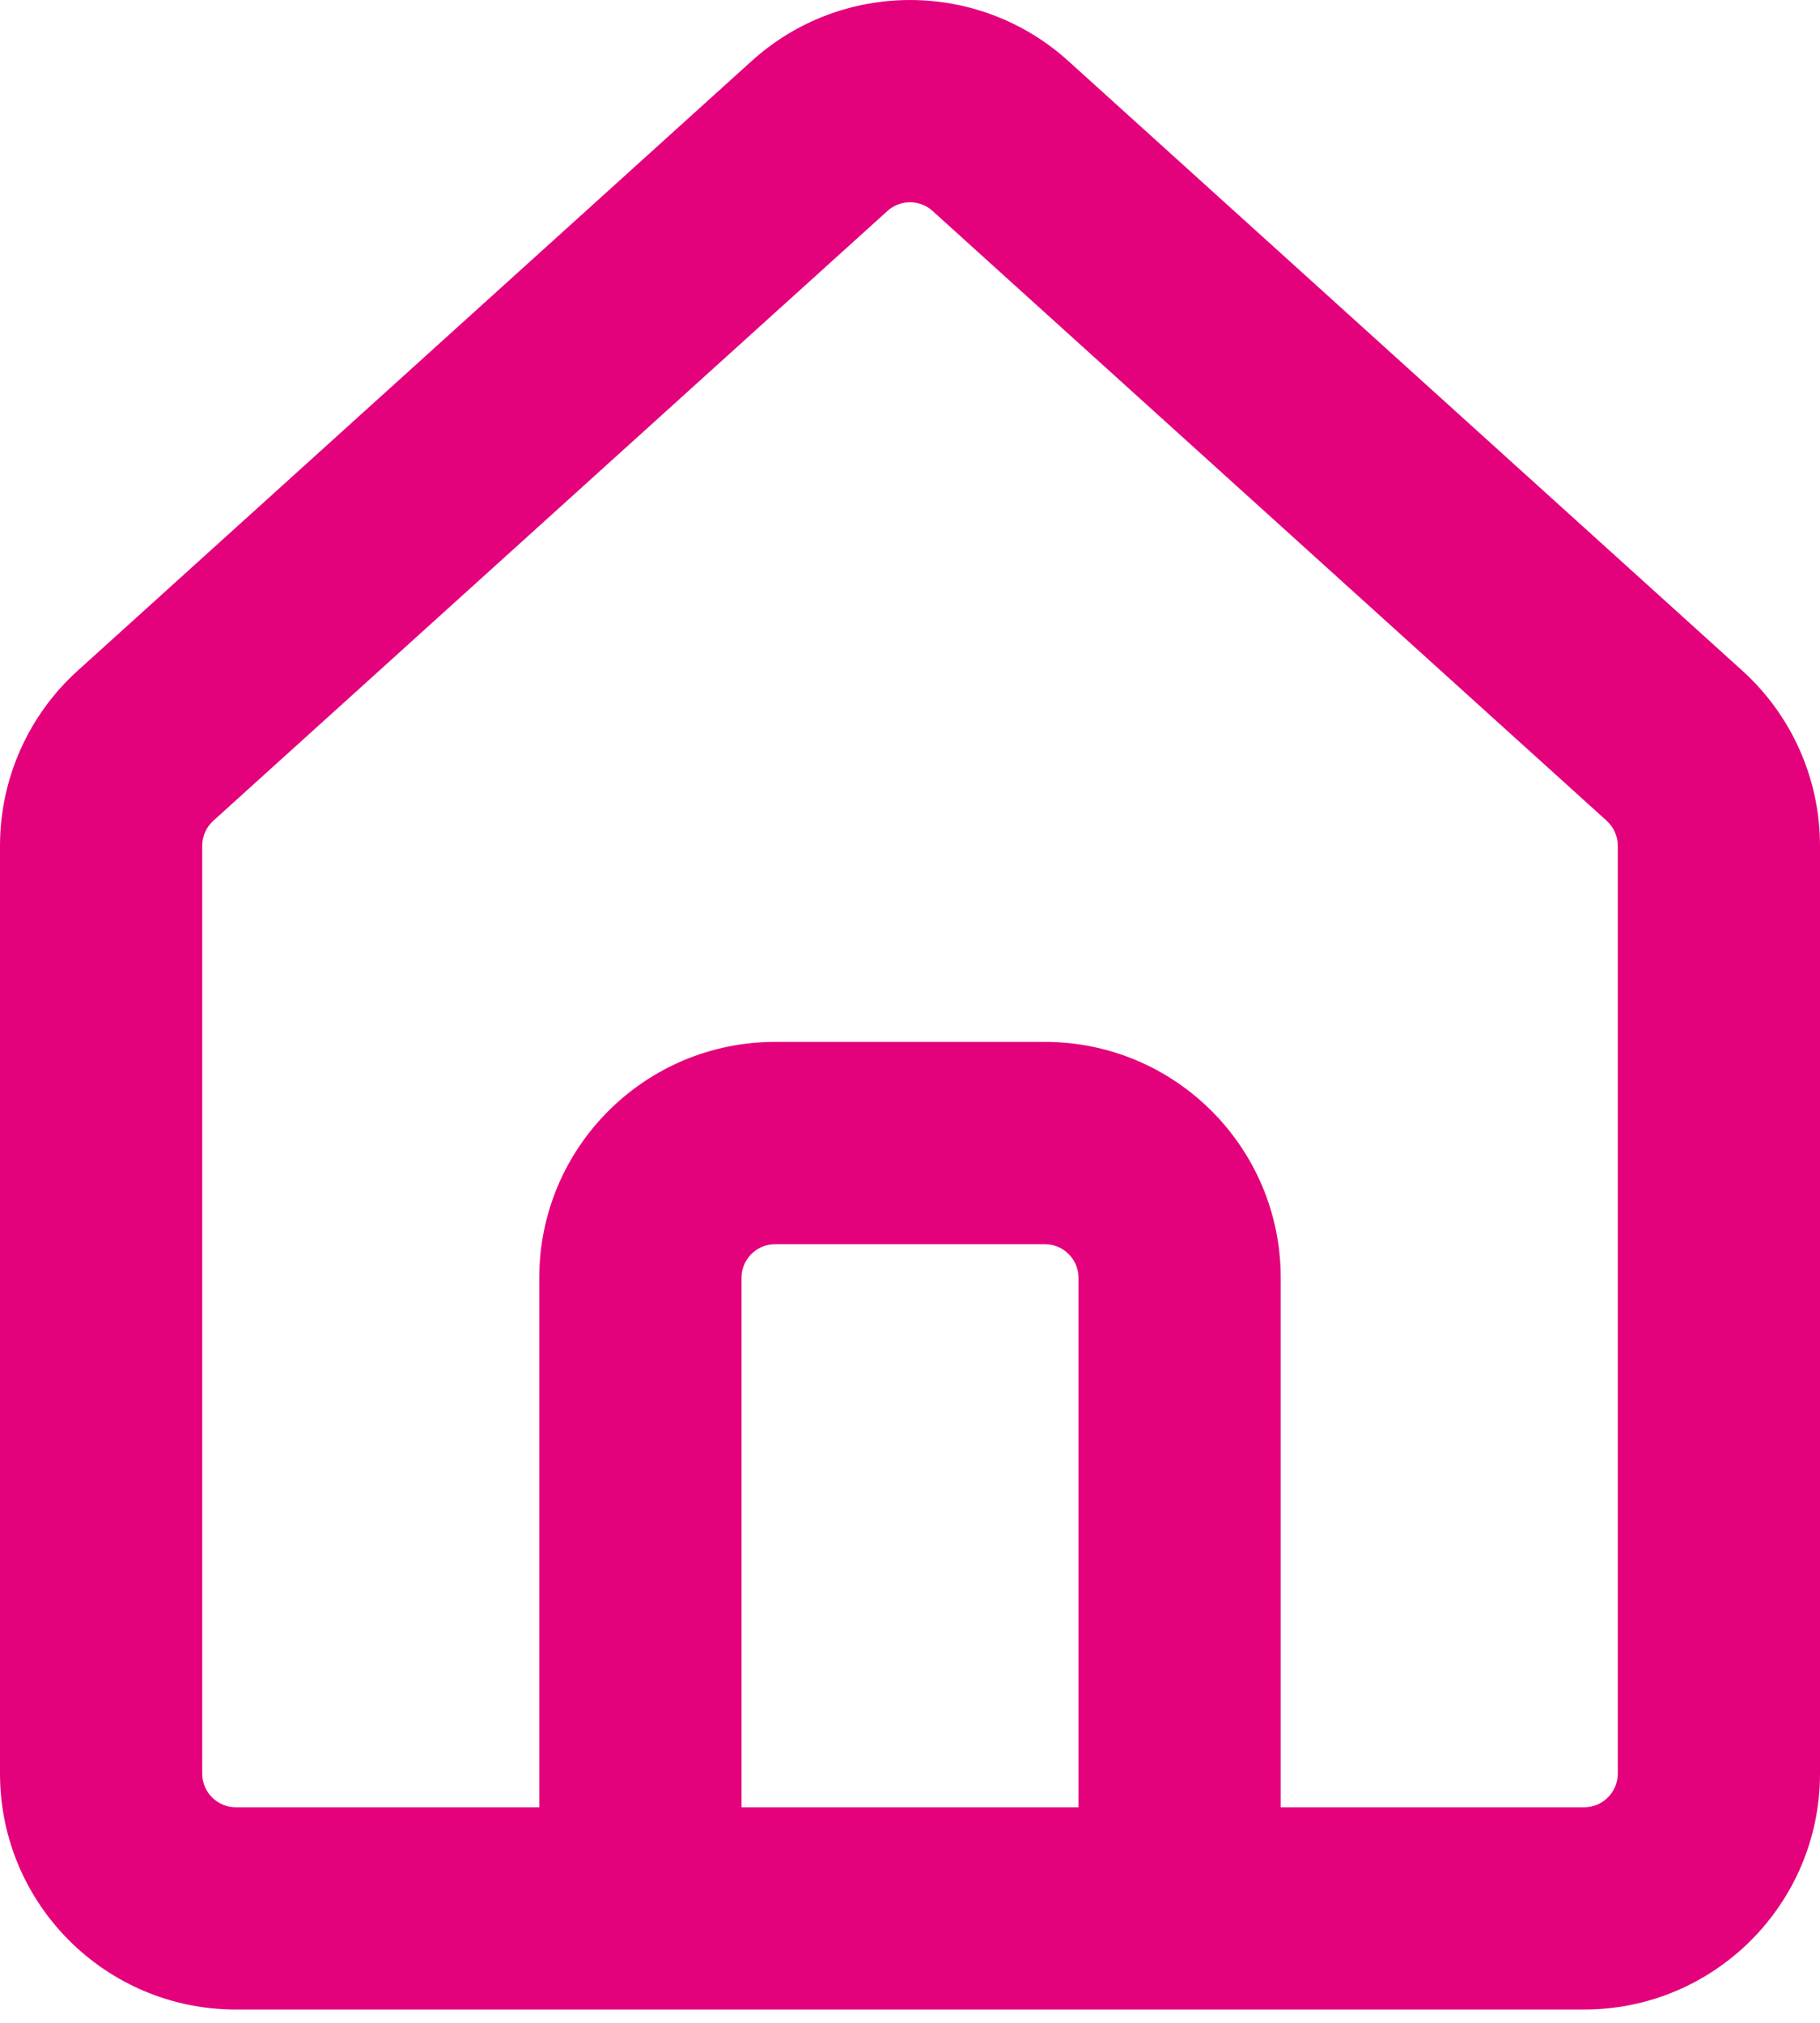 <svg width="27" height="30" viewBox="0 0 27 30" fill="none" xmlns="http://www.w3.org/2000/svg">
<path fill-rule="evenodd" clip-rule="evenodd" d="M11.152 0.904C12.485 -0.301 14.515 -0.301 15.848 0.904L25.848 9.947C26.581 10.61 27 11.553 27 12.543V26.303C27 28.236 25.433 29.803 23.5 29.803H3.5C1.567 29.803 0 28.236 0 26.303V12.543C0 11.553 0.419 10.61 1.152 9.947L11.152 0.904ZM13.835 3.129C13.645 2.957 13.355 2.957 13.165 3.129L3.165 12.172C3.06 12.267 3 12.402 3 12.543V26.303C3 26.58 3.224 26.803 3.5 26.803H8V18.952C8 17.019 9.567 15.452 11.5 15.452H15.5C17.433 15.452 19 17.019 19 18.952V26.803H23.5C23.776 26.803 24 26.58 24 26.303V12.543C24 12.402 23.94 12.267 23.835 12.172L13.835 3.129ZM16 26.803V18.952C16 18.676 15.776 18.452 15.5 18.452H11.5C11.224 18.452 11 18.676 11 18.952V26.803H16Z" fill="#E4027C"/>
</svg>
